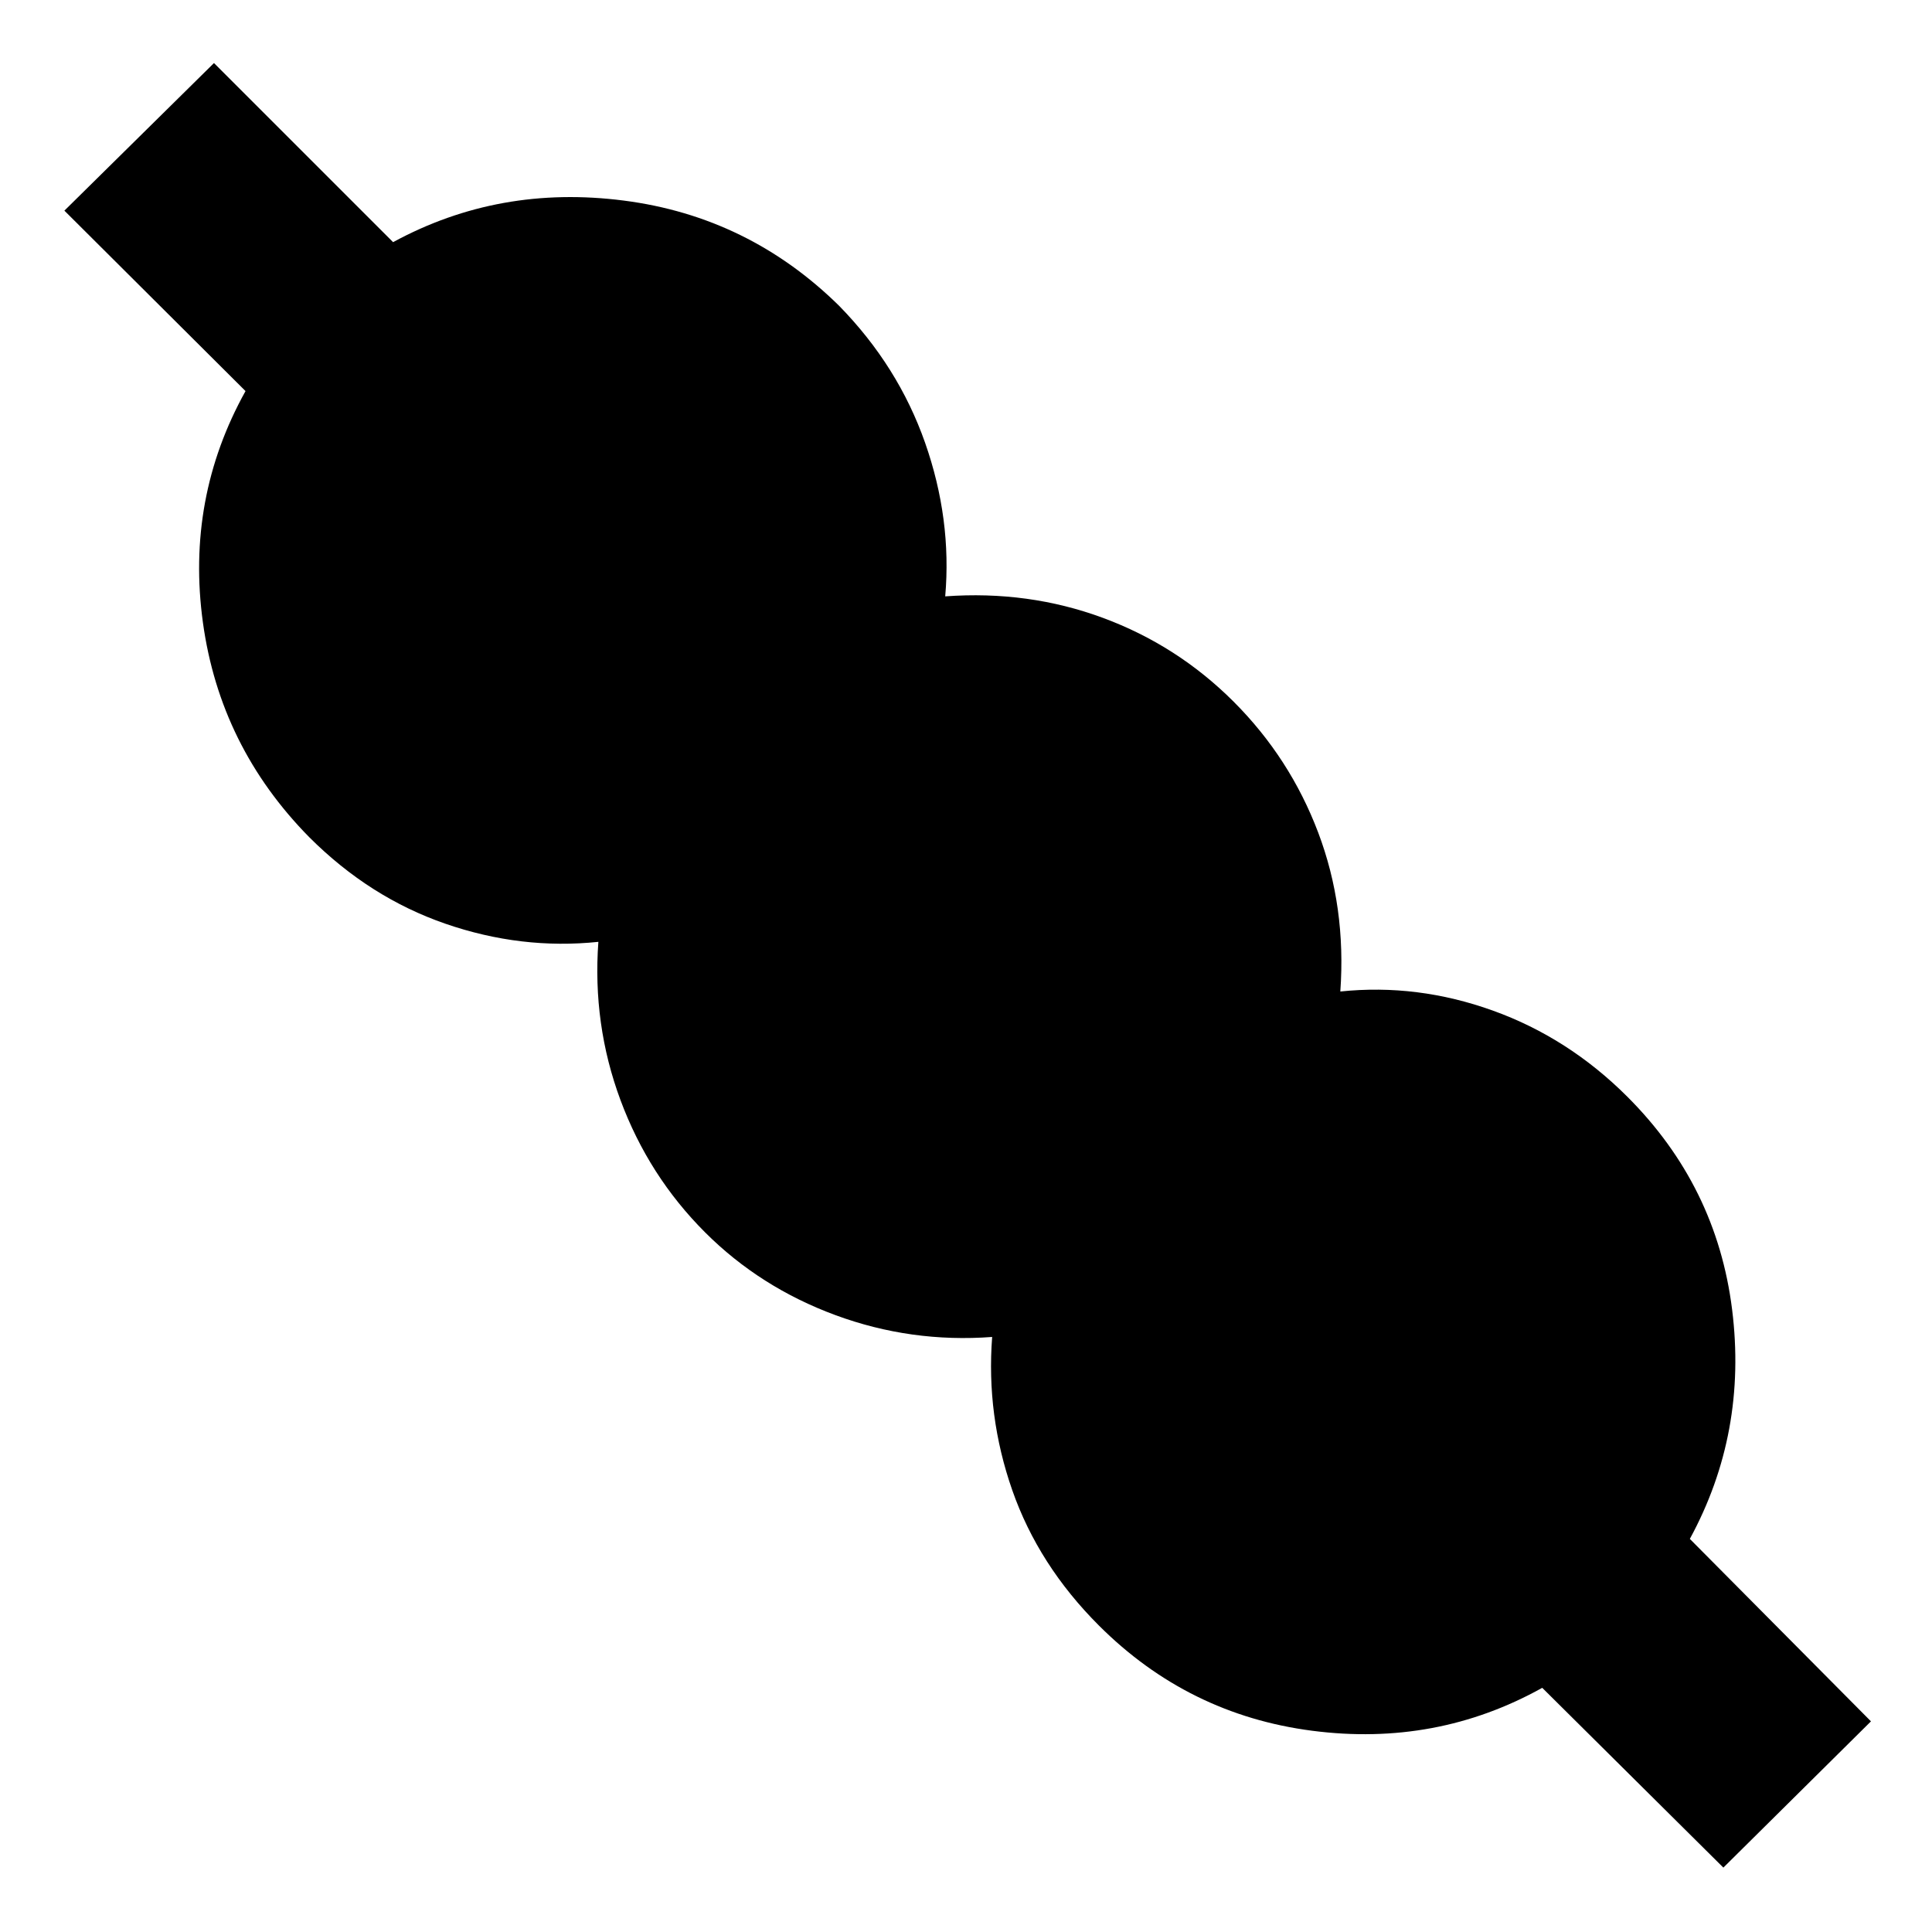 <svg xmlns="http://www.w3.org/2000/svg" height="40" viewBox="0 -960 960 960" width="40"><path d="m856.33-32-90-89.33Q713.67-92 652-100t-106-52.33q-30-30-43-67.17t-10-76.17q-40.33 3-77.83-10.83t-64.84-41.17q-28-28-42-65.66-14-37.67-11-78.67-38.33 4-76-9-37.66-13-67.66-43-44.34-45-52.84-106.67-8.5-61.66 21.17-115l-90-89.66 74.33-73.34 89 89Q248-868.33 310-860.33T417-808q29.33 30 42.67 68 13.33 38 10 76.33Q511-666.67 548-653t65 41.67q28 28 42 65t11 79q38.33-4 75.83 9.5T808.67-415q44.33 44.33 52 105.67 7.66 61.33-21 114l90 90.66L856.33-32Z"/></svg>